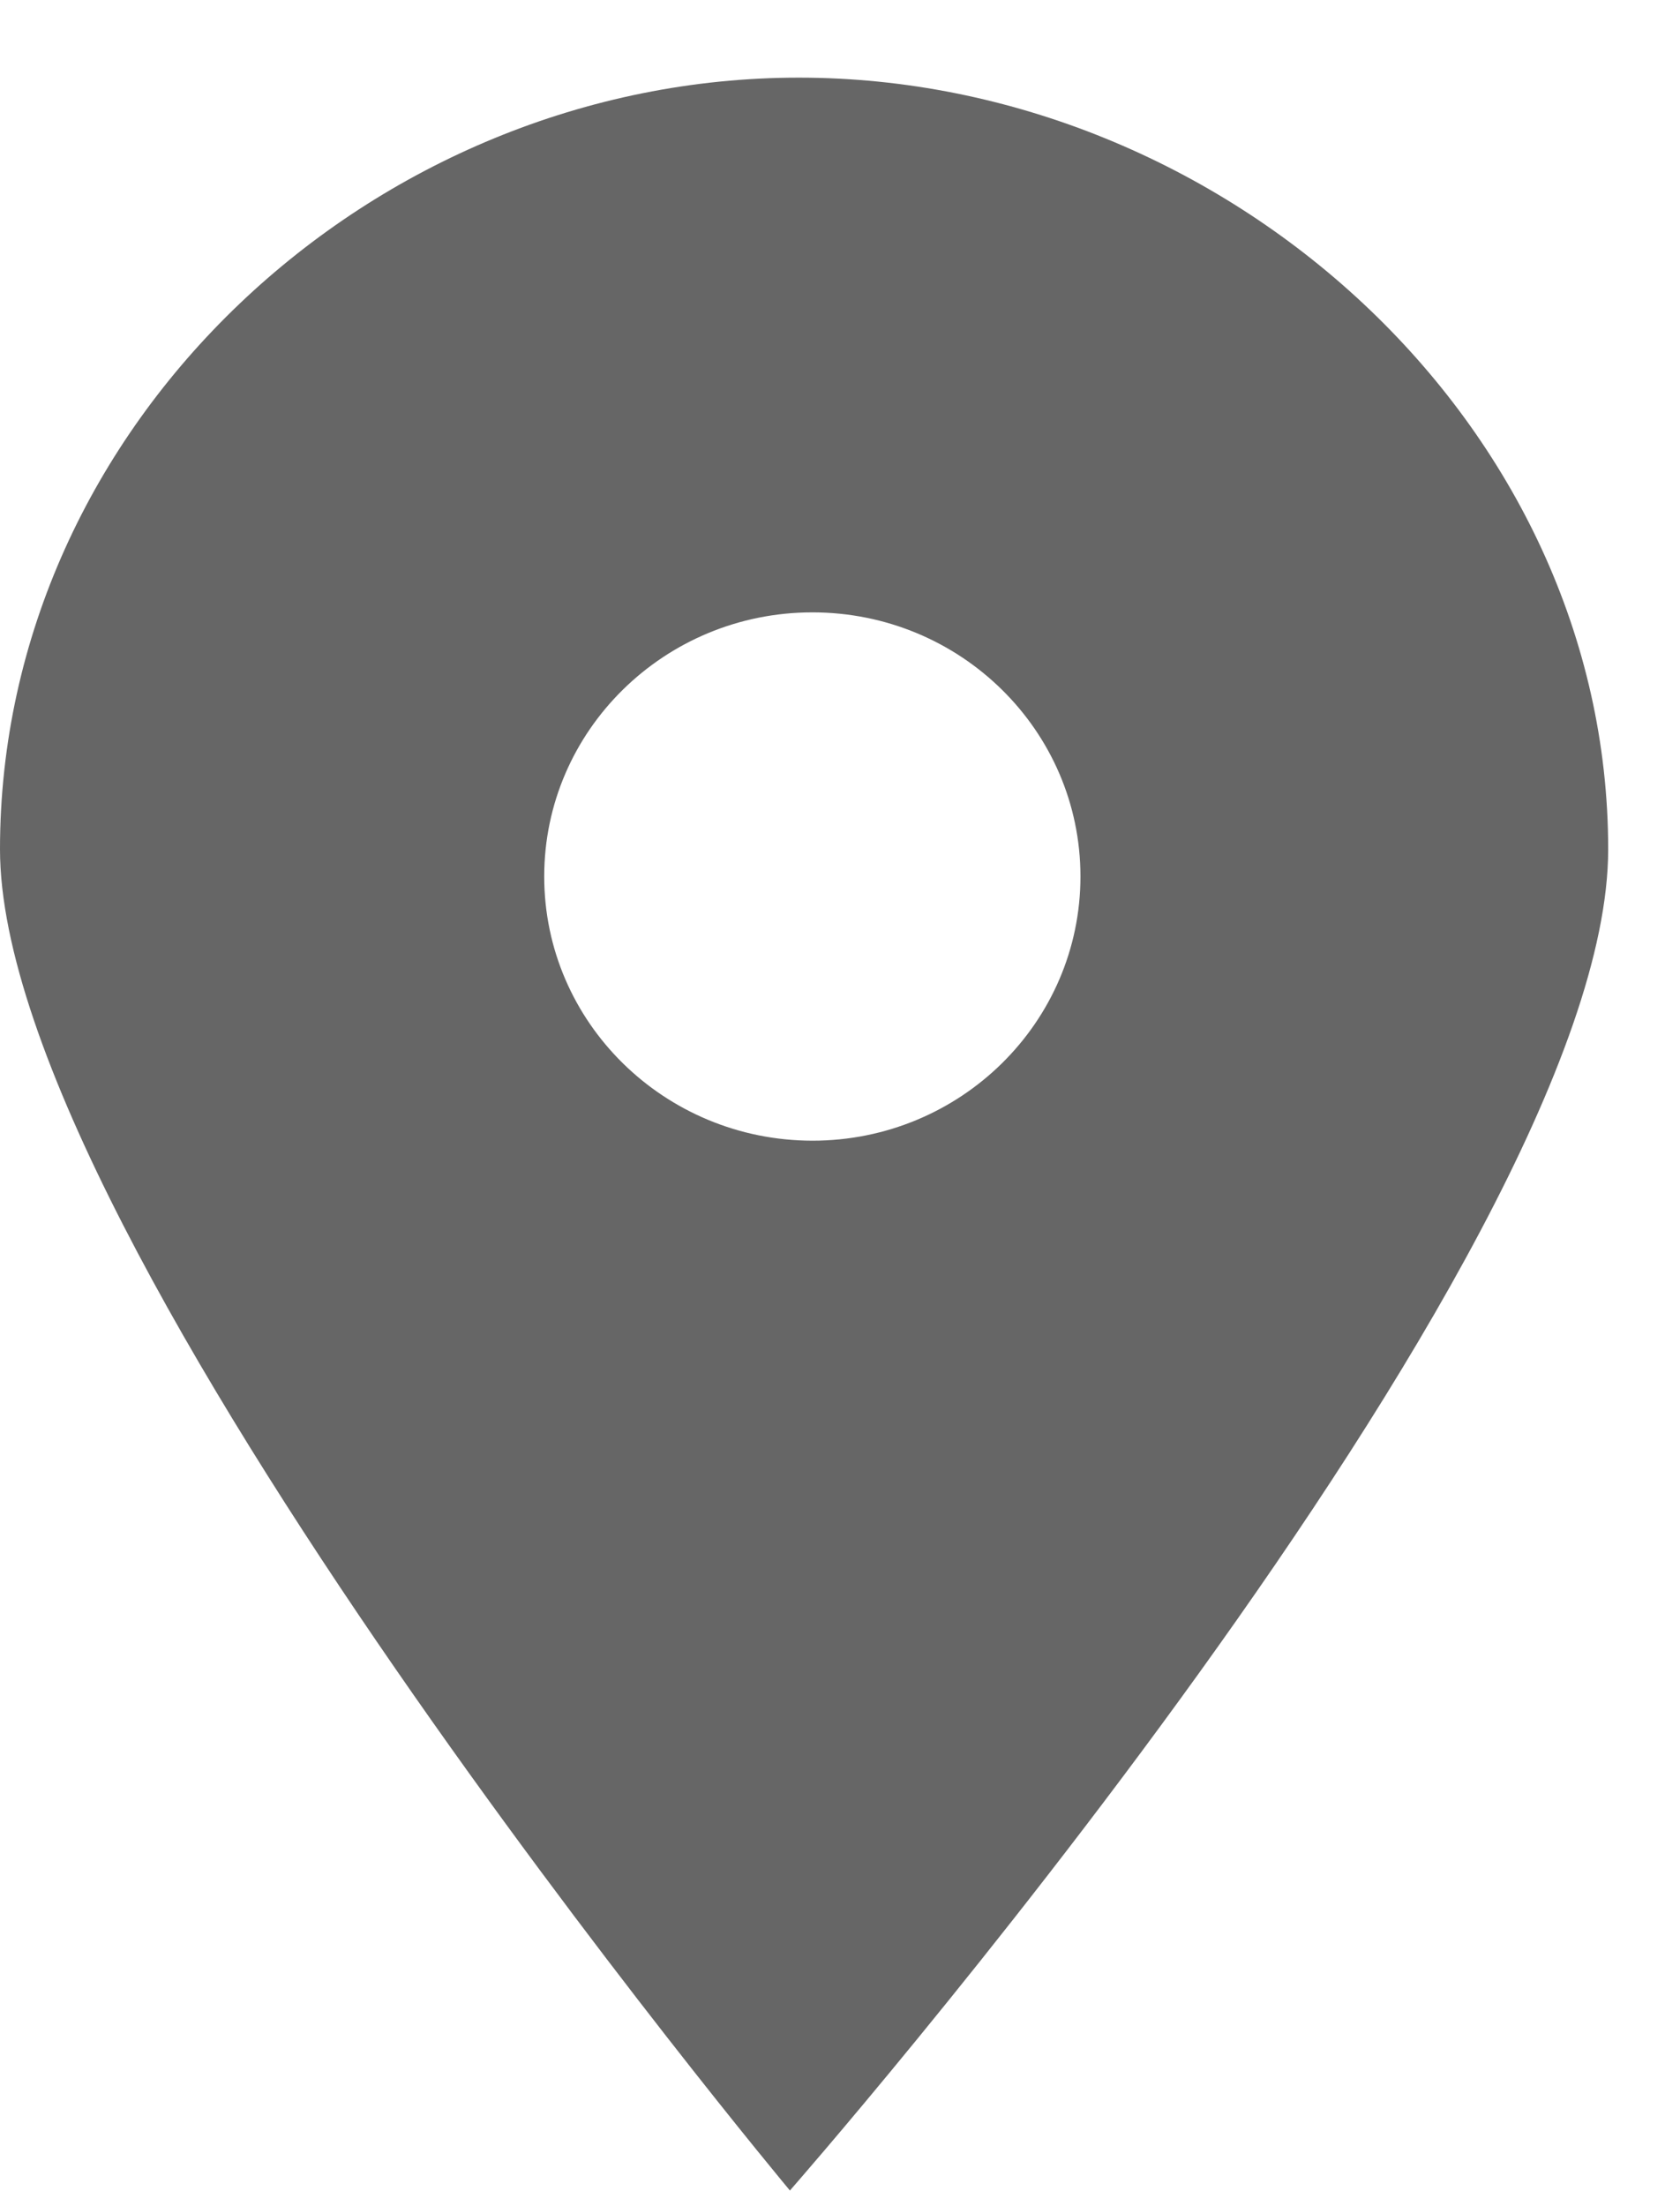 <?xml version="1.0" encoding="UTF-8" standalone="no"?>
<svg width="16px" height="21px" viewBox="0 0 16 21" version="1.1" xmlns="http://www.w3.org/2000/svg" xmlns:xlink="http://www.w3.org/1999/xlink">
    <!-- Generator: Sketch 48.2 (47327) - http://www.bohemiancoding.com/sketch -->
    <title>dingdian</title>
    <desc>Created with Sketch.</desc>
    <defs></defs>
    <g id="实时概况" stroke="none" stroke-width="1" fill="none" fill-rule="evenodd" transform="translate(-476, -600)">
        <g id="弹窗" transform="translate(440, 253)" fill="#666666" fill-rule="nonzero">
            <g id="1号" transform="translate(36, 127.638)">
                <g id="Group-15" transform="translate(0, 220.101)">
                    <path d="M15.316,7.345 C15.316,3.288 11.666,0 7.608,0 C3.551,0 0,3.288 0,7.345 C0,11.106 7.523,20.112 7.523,20.112 C7.523,20.112 15.316,11.232 15.316,7.345 Z M5.183,7.604 C5.183,6.217 6.327,5.09 7.737,5.09 C9.147,5.09 10.29,6.215 10.29,7.604 C10.29,8.994 9.146,10.119 7.737,10.119 C6.327,10.117 5.183,8.992 5.183,7.604 Z" id="dingdian"></path>
                </g>
            </g>
        </g>
    </g>
</svg>